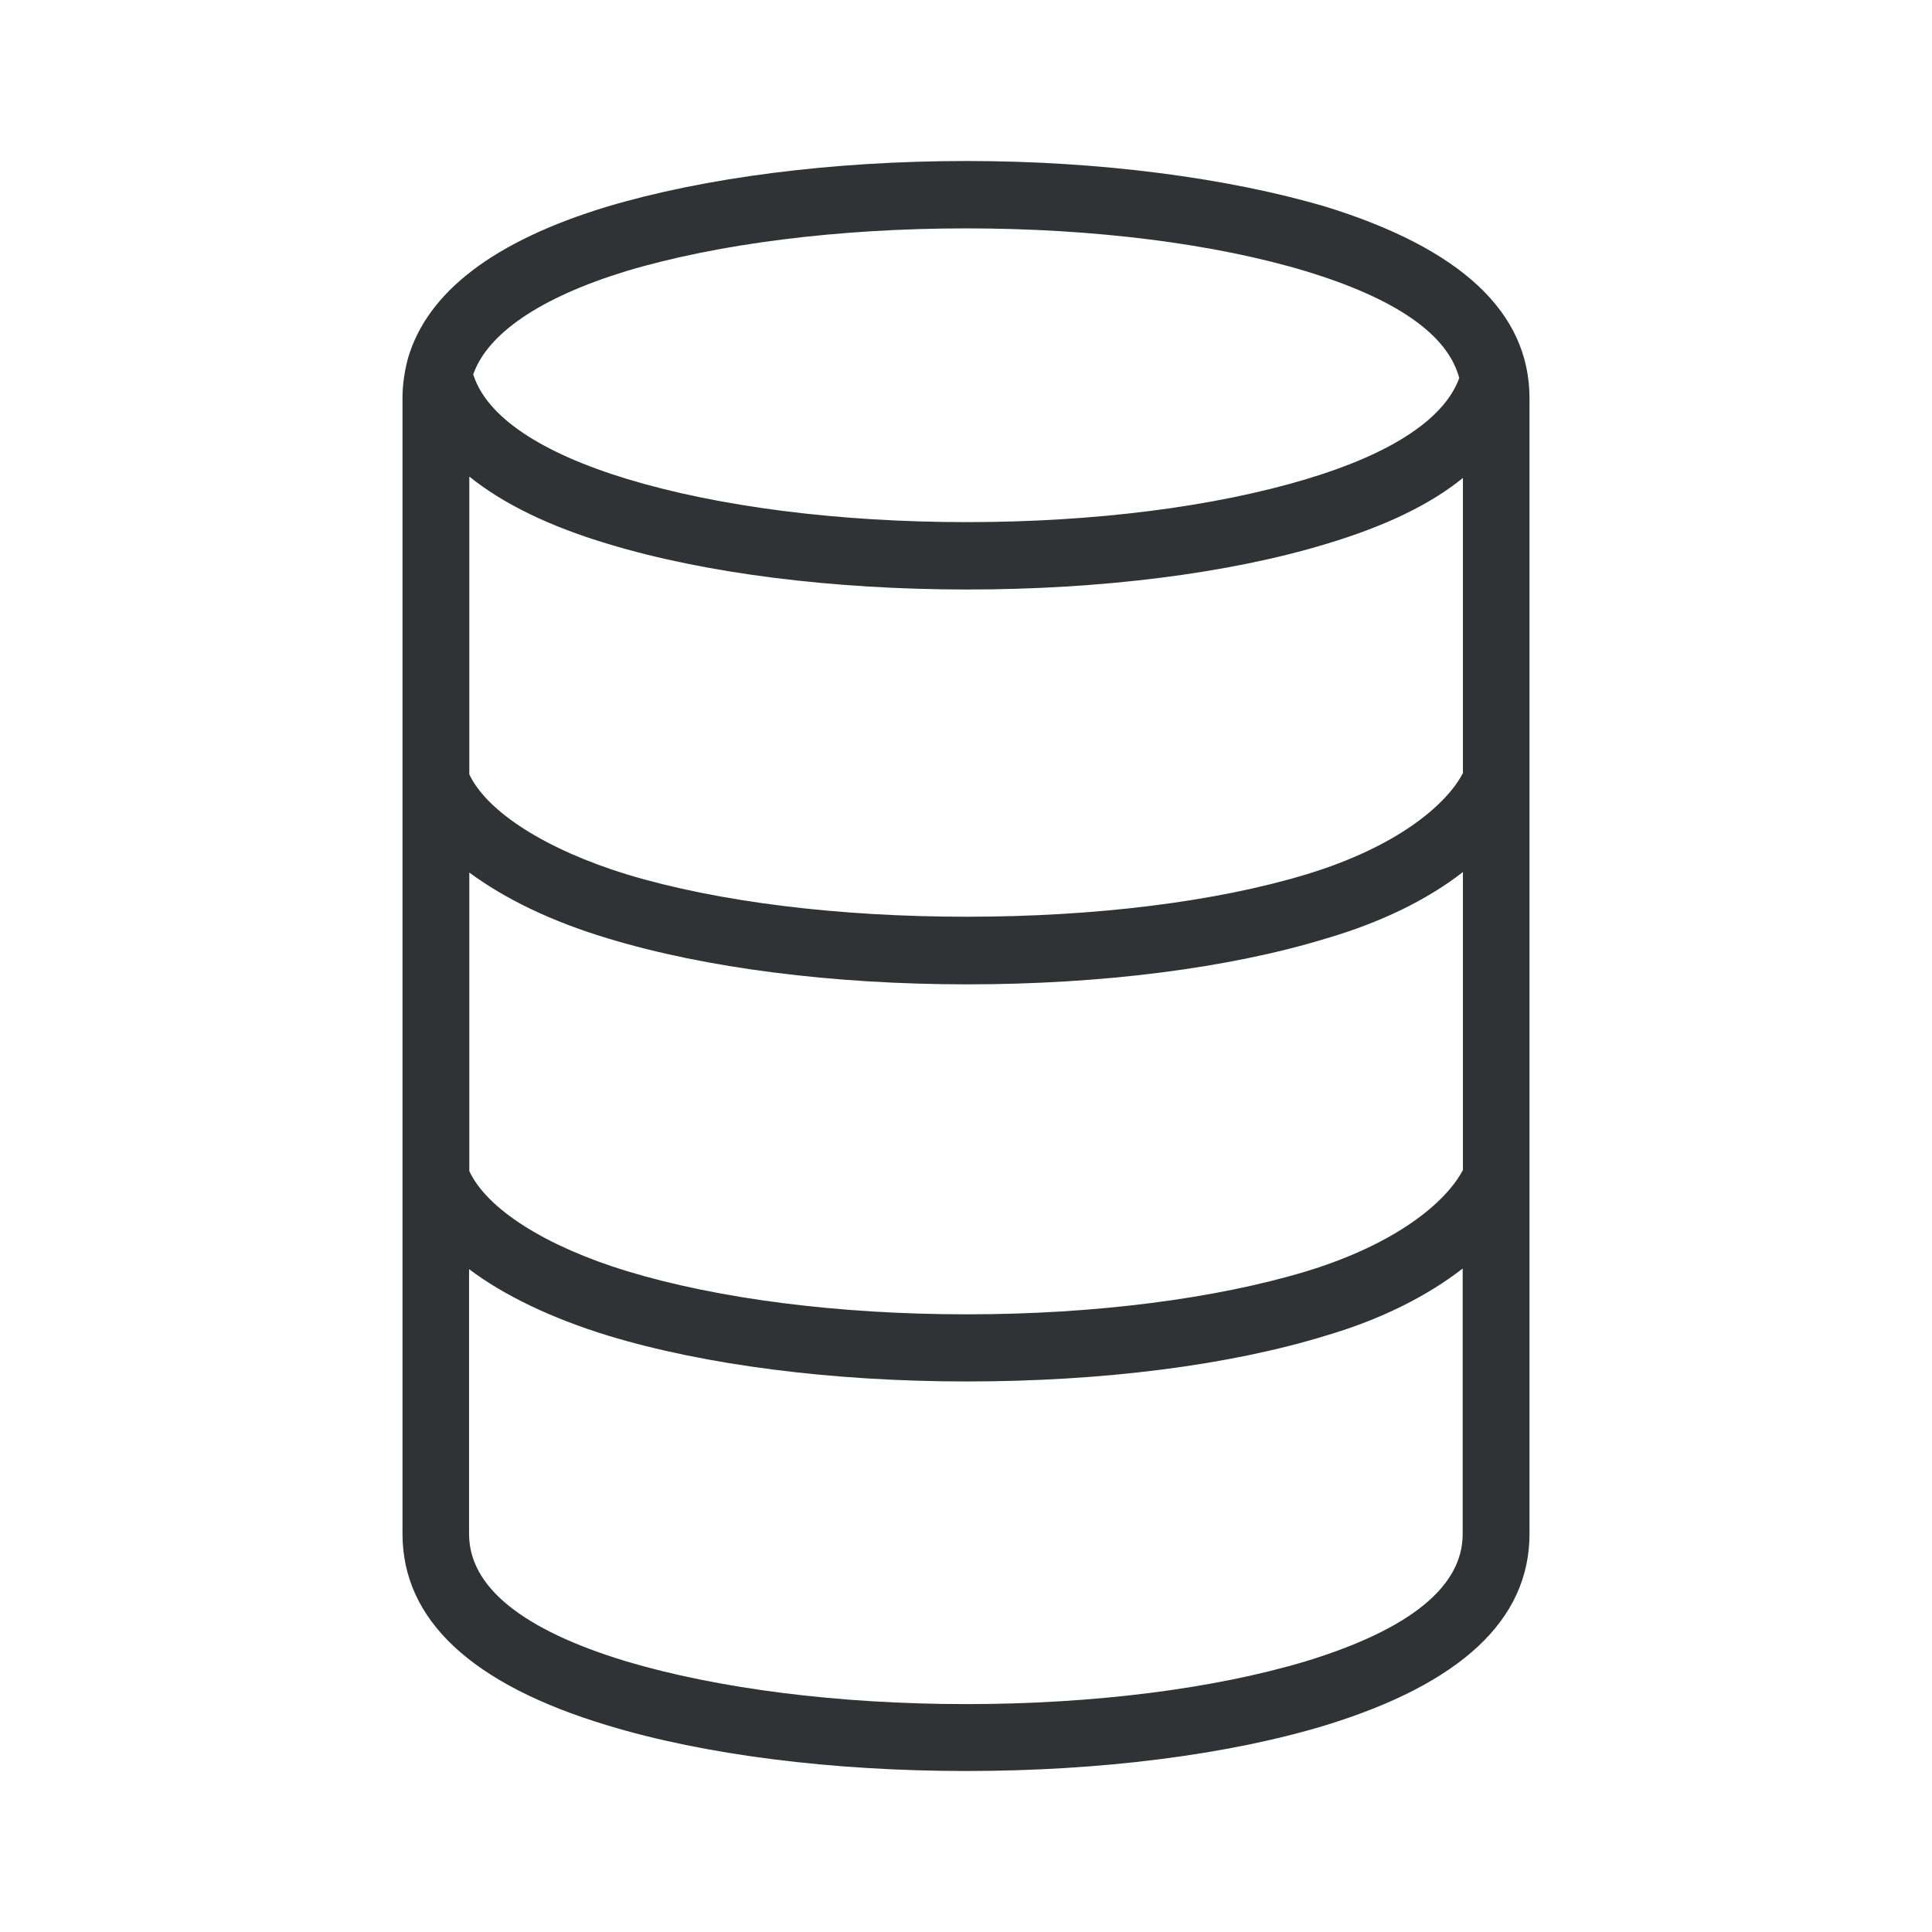 <svg width="24" height="24" viewBox="0 0 24 24" fill="none" xmlns="http://www.w3.org/2000/svg">
<path fill-rule="evenodd" clip-rule="evenodd" d="M16.463 2.566C15.254 2.211 13.671 2 12.006 2C10.329 2 8.746 2.208 7.545 2.566C6.136 2.993 5.307 3.628 5.067 4.454C5.025 4.613 5 4.778 5 4.946V19.054C5 20.121 5.855 20.924 7.545 21.433C8.755 21.801 10.338 22 12.006 22C13.662 22 15.248 21.801 16.463 21.433C18.148 20.916 19 20.121 19 19.054V4.949C19 3.879 18.148 3.087 16.463 2.566ZM18.17 9.609C17.962 10.002 17.352 10.52 16.23 10.861C15.102 11.203 13.603 11.388 12.011 11.388C10.419 11.388 8.929 11.206 7.793 10.864C6.783 10.554 6.052 10.087 5.83 9.62V5.92C6.243 6.253 6.817 6.537 7.554 6.757C8.763 7.124 10.349 7.323 12.014 7.323C13.679 7.323 15.265 7.124 16.474 6.757C17.197 6.54 17.76 6.273 18.173 5.937V9.609H18.17ZM16.23 15.792C17.352 15.45 17.962 14.932 18.17 14.539H18.173V10.833C17.734 11.175 17.155 11.459 16.474 11.658C15.271 12.026 13.69 12.228 12.014 12.228C10.349 12.228 8.763 12.026 7.554 11.658C6.851 11.448 6.268 11.163 5.83 10.839V14.548C6.052 15.023 6.783 15.484 7.793 15.792C8.929 16.136 10.419 16.327 12.011 16.327C13.603 16.327 15.102 16.133 16.23 15.792ZM18.17 19.057C18.17 19.709 17.515 20.241 16.221 20.637C15.085 20.978 13.586 21.169 12.003 21.169C10.419 21.169 8.92 20.978 7.776 20.637C6.482 20.244 5.827 19.709 5.827 19.057V15.766C6.257 16.09 6.848 16.375 7.551 16.591C8.76 16.959 10.346 17.161 12.011 17.161C13.687 17.161 15.268 16.962 16.472 16.591C17.152 16.392 17.732 16.099 18.17 15.758V19.057ZM12.003 2.837C10.414 2.837 8.912 3.028 7.776 3.369C6.707 3.697 6.052 4.146 5.877 4.656C5.882 4.661 5.884 4.663 5.885 4.665C5.886 4.667 5.886 4.669 5.886 4.673C6.06 5.182 6.716 5.624 7.793 5.951C8.929 6.295 10.419 6.486 12.011 6.486C13.603 6.486 15.094 6.293 16.23 5.951C17.285 5.635 17.928 5.208 18.12 4.716C18.12 4.707 18.128 4.699 18.128 4.699C17.988 4.161 17.349 3.711 16.221 3.369C15.094 3.028 13.592 2.837 12.003 2.837Z" fill="#313235"/>
</svg>
